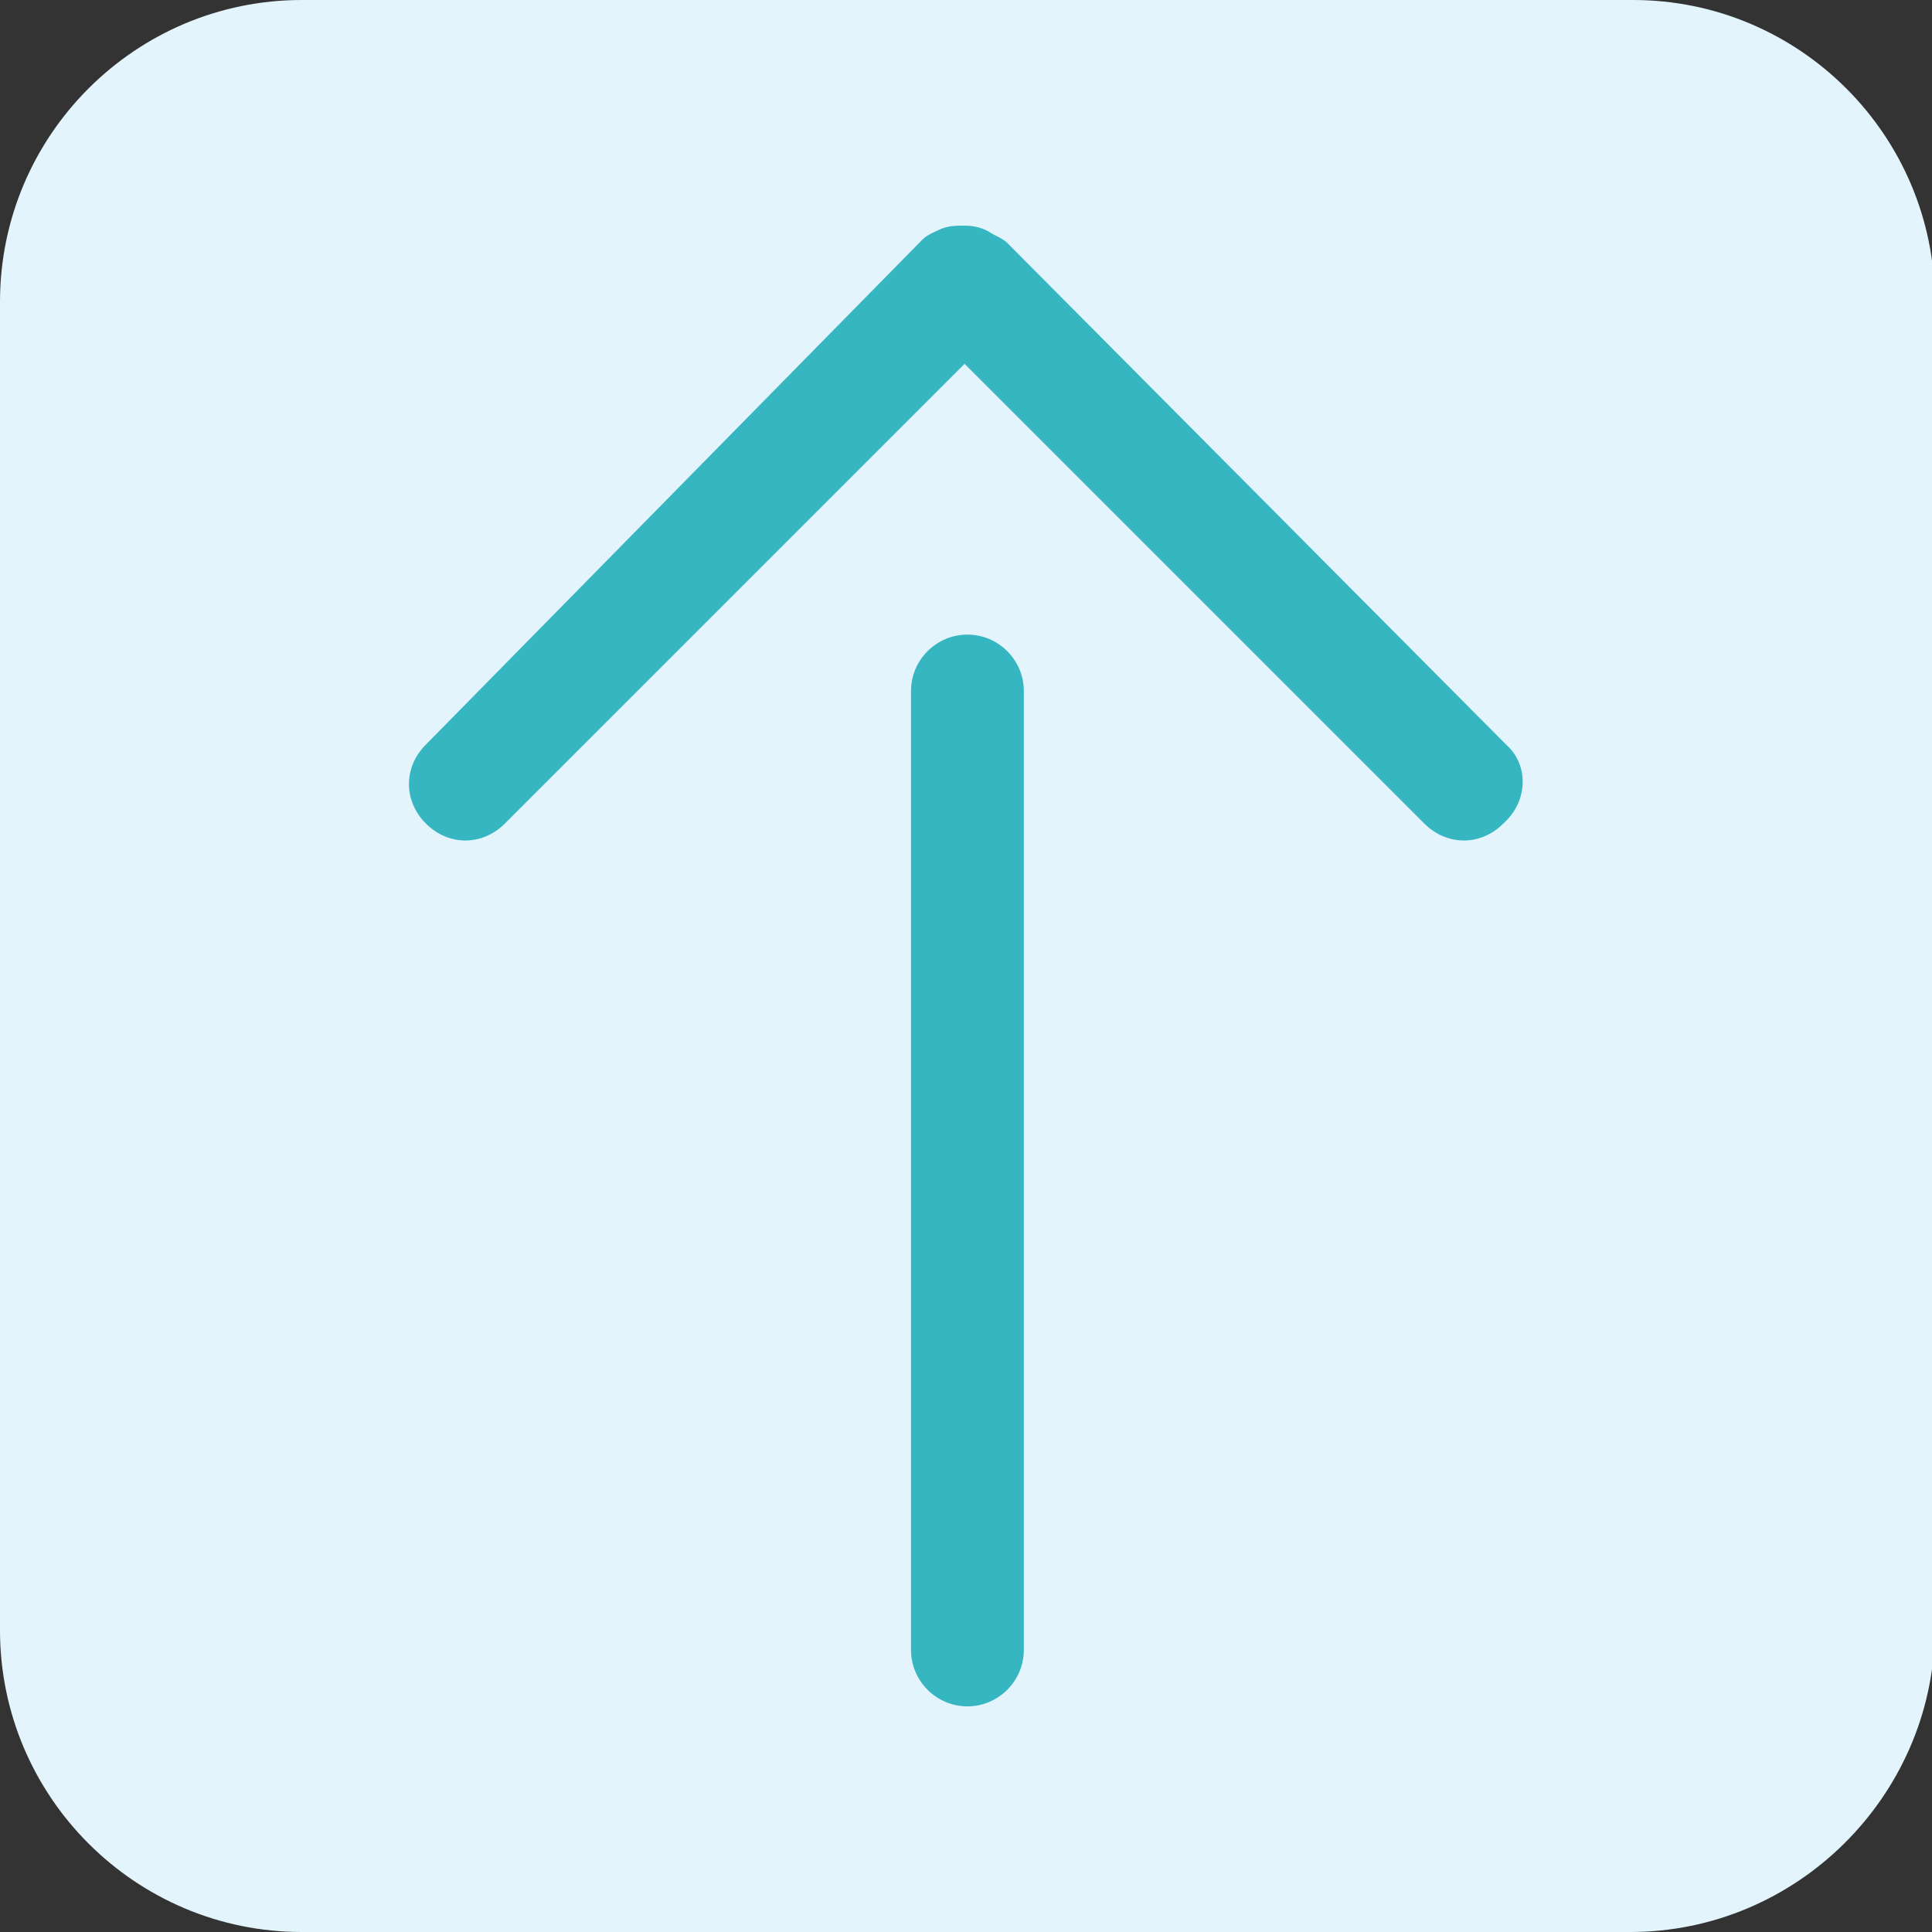 <?xml version="1.0" encoding="utf-8"?>
<!-- Generator: Adobe Illustrator 26.1.0, SVG Export Plug-In . SVG Version: 6.00 Build 0)  -->
<svg version="1.1" id="Layer_1" xmlns="http://www.w3.org/2000/svg" xmlns:xlink="http://www.w3.org/1999/xlink" x="0px" y="0px"
	 viewBox="0 0 68.5 68.5" style="enable-background:new 0 0 68.5 68.5;" xml:space="preserve">
<rect x="0" y="0" width="68.5" height="68.5" fill="#333333" stroke="none"/>
<style type="text/css">
	.st0{fill:#E3F4FD;}
	.st1{fill:#36B6C0;}
</style>
<g id="back_x5F_to_x5F_top">
	<path id="up_x5F_arrowBG" class="st0" d="M57.8,68.5H10.7C4.8,68.5,0,63.7,0,57.8V10.7C0,4.8,4.8,0,10.7,0h47.2
		c5.9,0,10.7,4.8,10.7,10.7v47.2C68.5,63.7,63.7,68.5,57.8,68.5z"/>
	<g id="up_x5F_arrow">
		<g>
			<path class="st1" d="M34.3,60.5c-1.1,0-2-0.9-2-2v-34c0-1.1,0.9-2,2-2s2,0.9,2,2v34C36.3,59.6,35.4,60.5,34.3,60.5z"/>
		</g>
		<path class="st1" d="M53.4,26.4L35.7,8.6c-0.1-0.1-0.3-0.2-0.5-0.3c-0.3-0.2-0.6-0.3-1-0.3c-0.3,0-0.5,0-0.8,0.1
			c-0.2,0.1-0.5,0.2-0.7,0.4L15.1,26.4c-0.8,0.8-0.8,2,0,2.8c0.4,0.4,0.9,0.6,1.4,0.6s1-0.2,1.4-0.6l16.3-16.3l16.3,16.3
			c0.4,0.4,0.9,0.6,1.4,0.6s1-0.2,1.4-0.6C54.2,28.4,54.2,27.1,53.4,26.4z"/>
	</g>
</g>
</svg>
